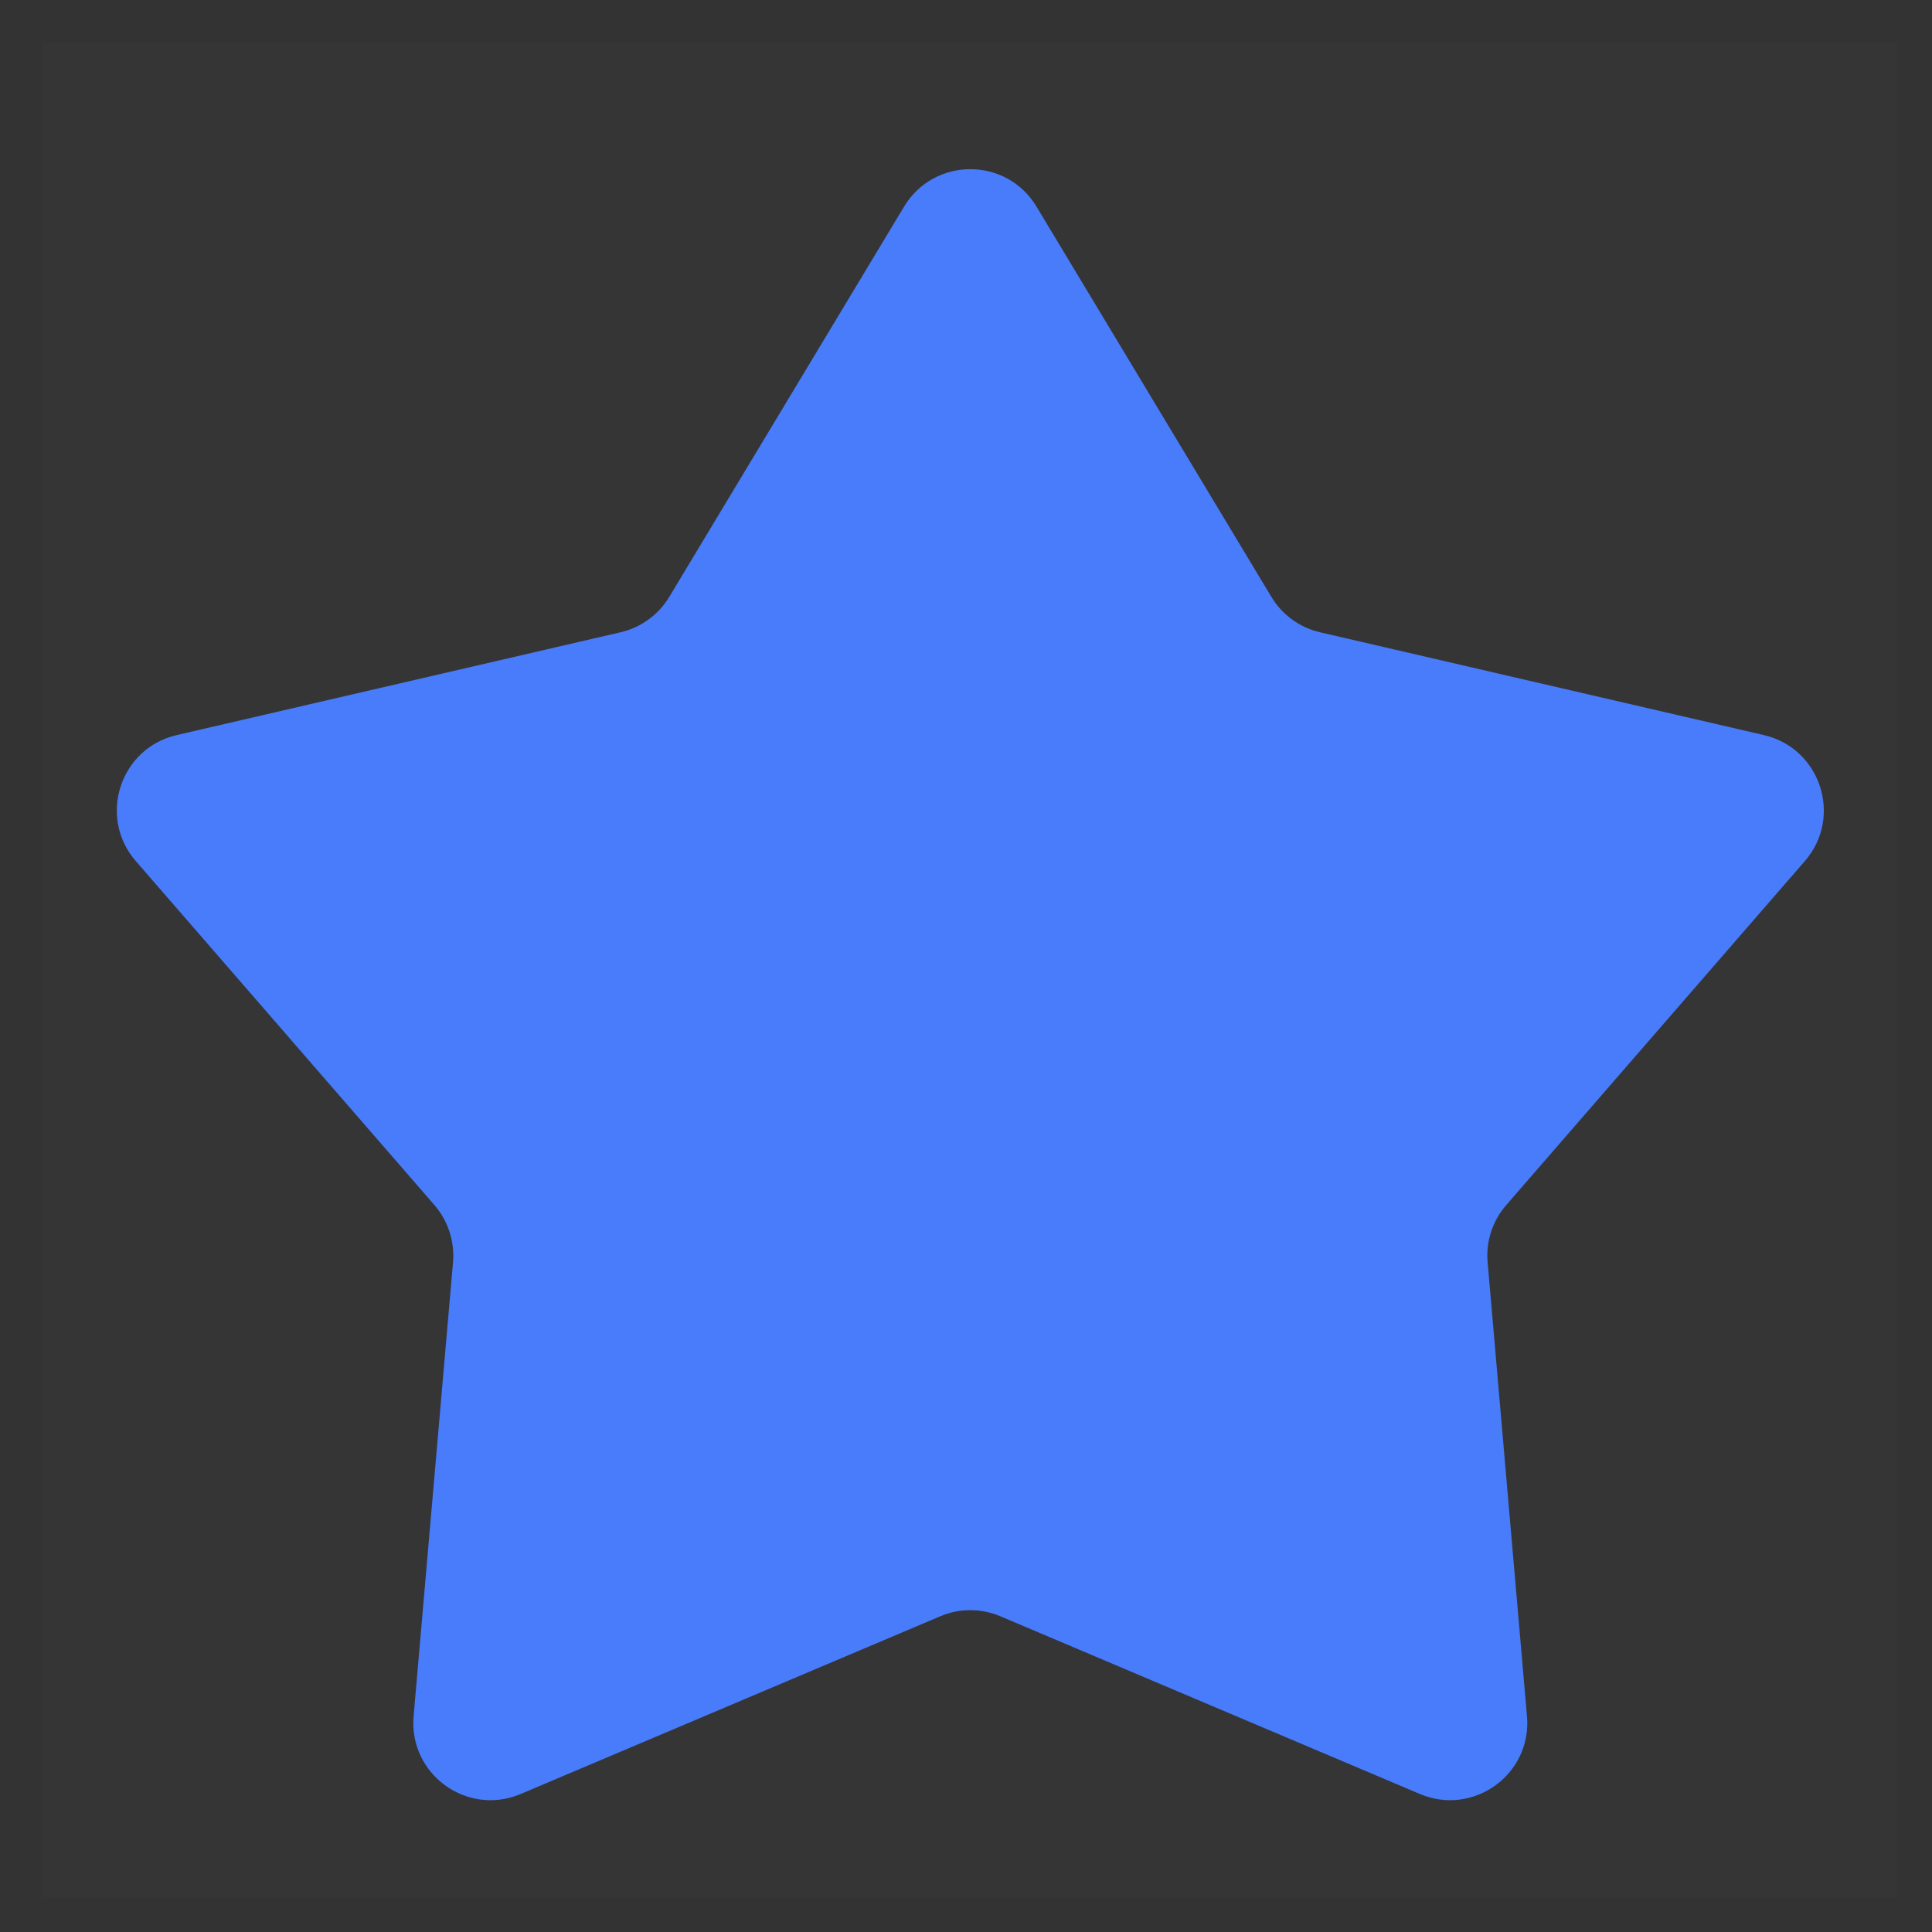 <svg width="25" height="25" viewBox="0 0 25 25" fill="none" xmlns="http://www.w3.org/2000/svg">
<rect x="0" y="0" width="25" height="25" fill="#333333" stroke="none"/>
<rect width="24" height="24" transform="translate(0.556 0.556)" fill="white" fill-opacity="0.01"/>
<path d="M11.699 2.673C12.088 2.028 13.024 2.028 13.412 2.673L16.452 7.724C16.591 7.956 16.819 8.121 17.083 8.182L22.825 9.512C23.559 9.682 23.849 10.573 23.355 11.142L19.491 15.593C19.313 15.797 19.226 16.065 19.25 16.335L19.759 22.207C19.825 22.958 19.067 23.508 18.373 23.214L12.946 20.915C12.696 20.809 12.415 20.809 12.166 20.915L6.738 23.214C6.044 23.508 5.287 22.958 5.352 22.207L5.862 16.335C5.885 16.065 5.798 15.797 5.621 15.593L1.757 11.142C1.263 10.573 1.552 9.682 2.286 9.512L8.028 8.182C8.292 8.121 8.52 7.956 8.66 7.724L11.699 2.673Z" fill="#487CFB"/>
</svg>
